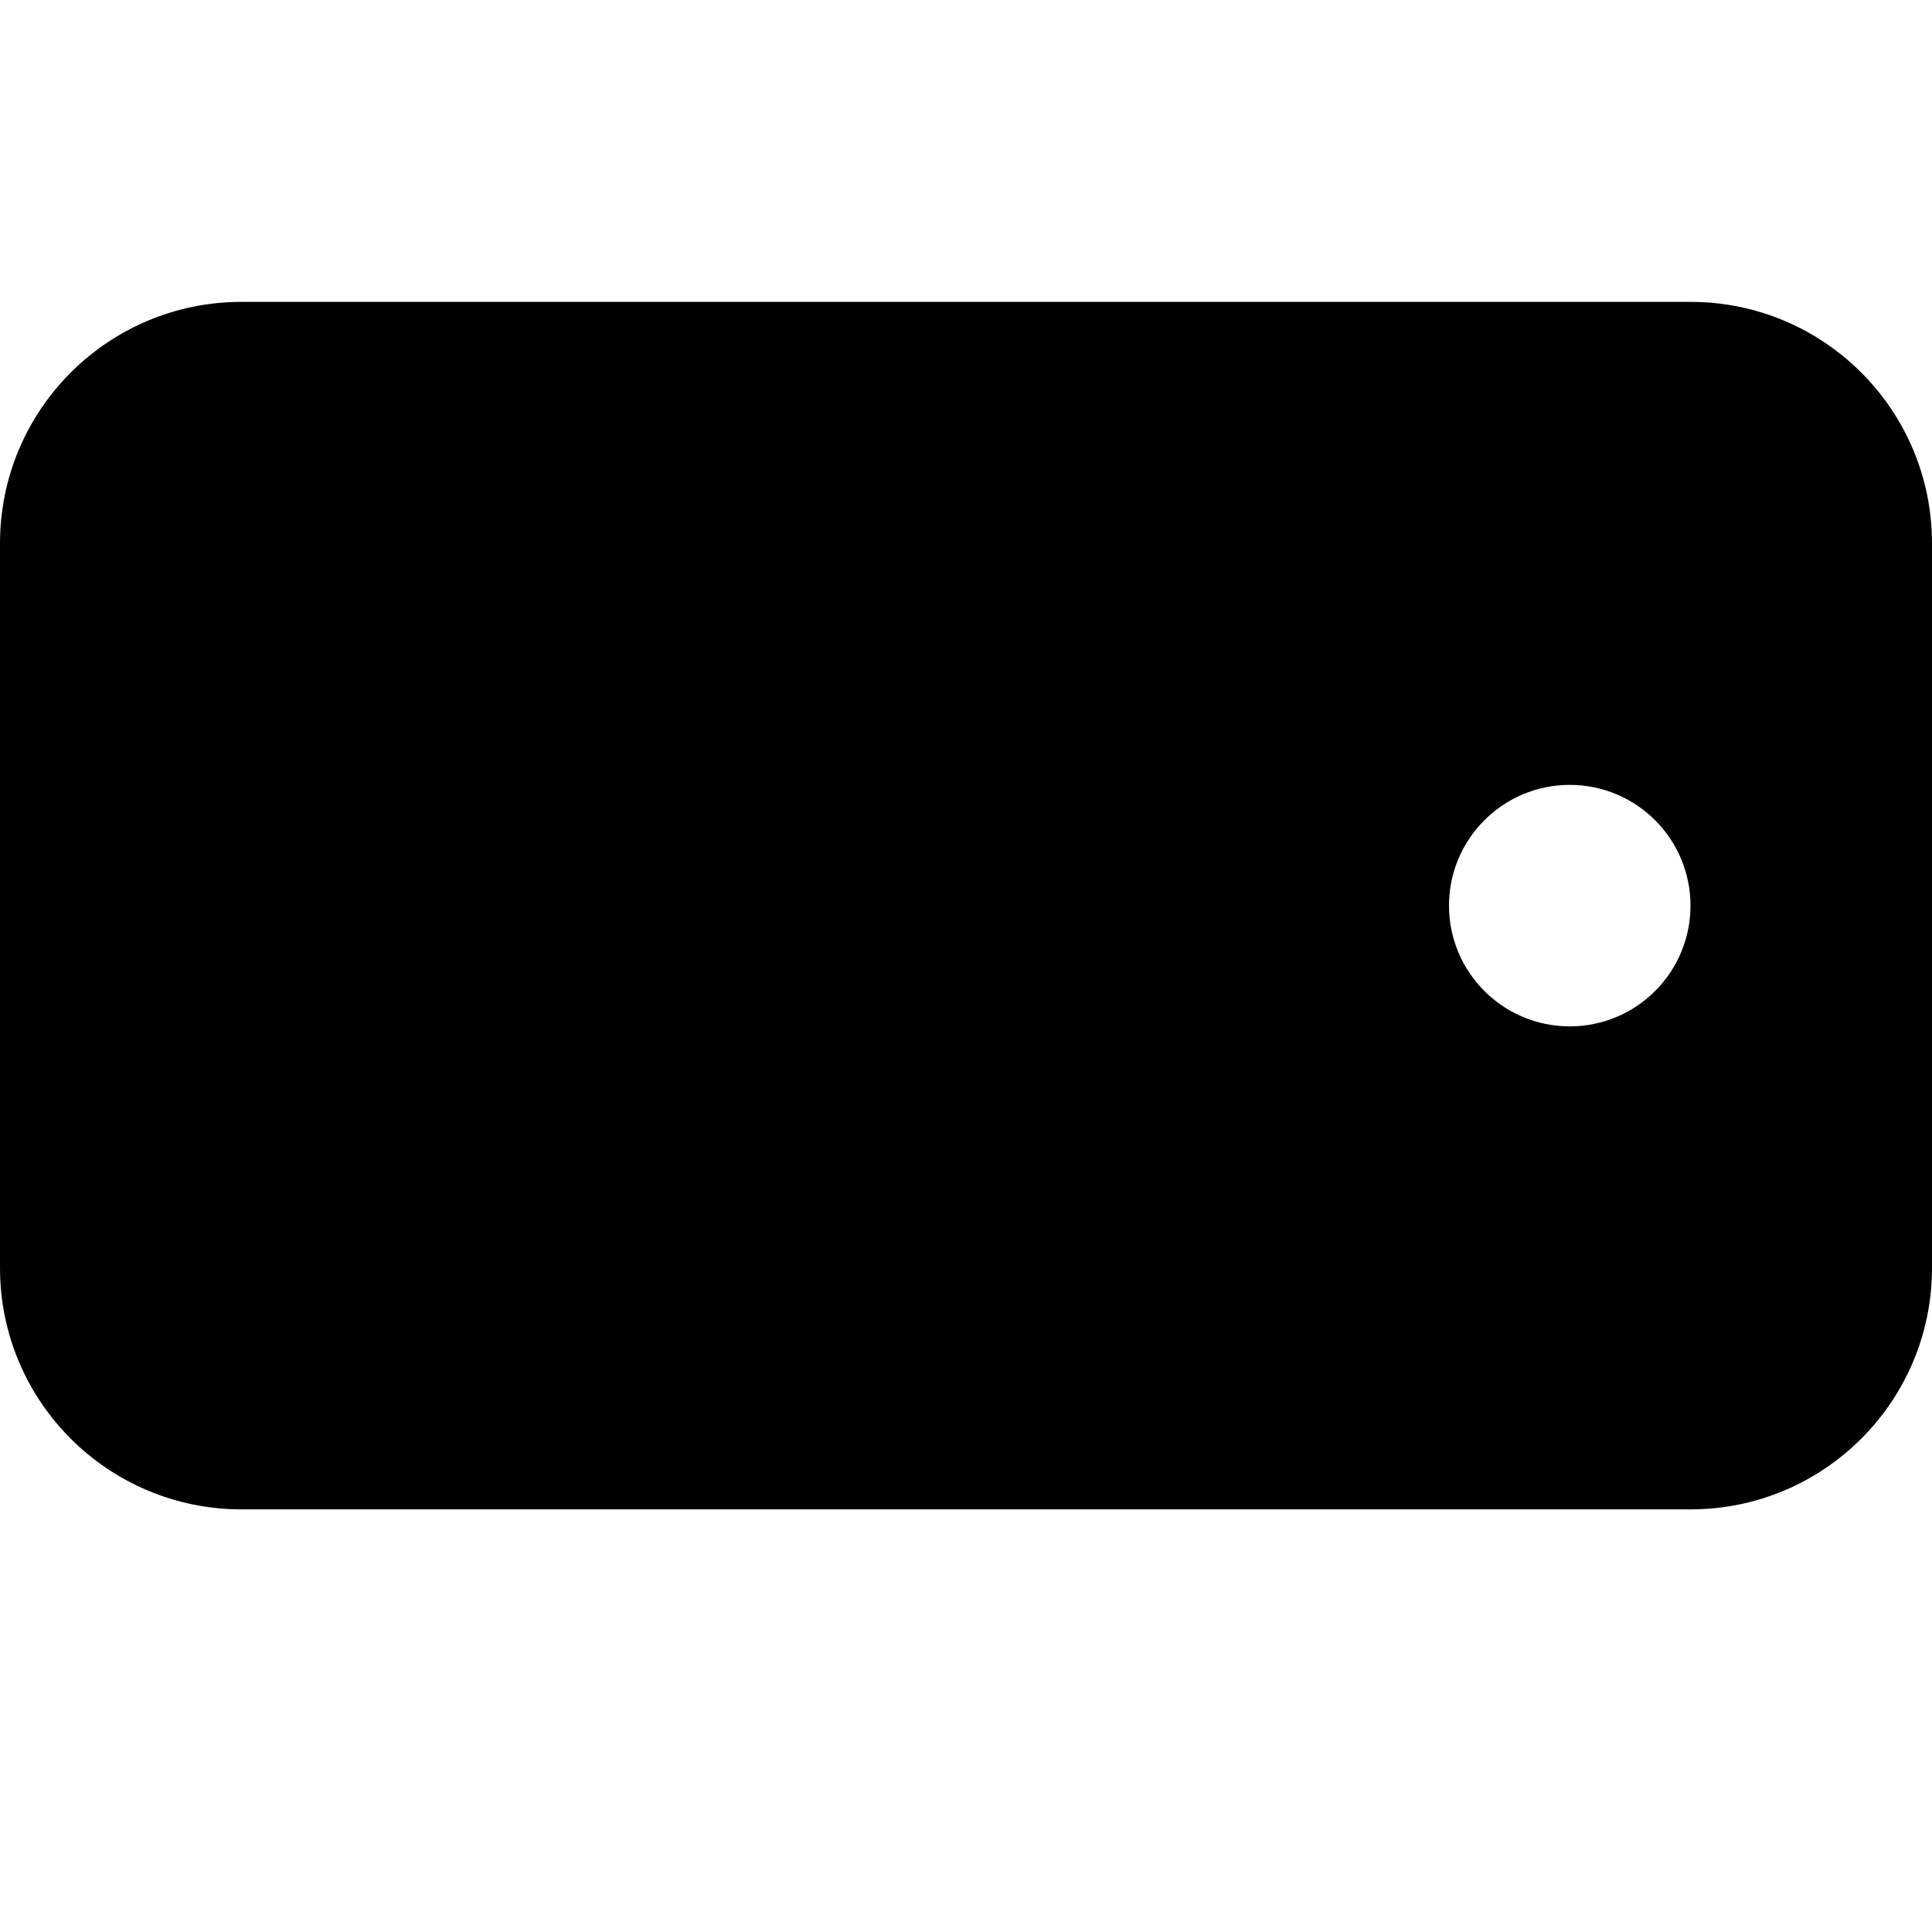 <svg width="16" height="16" viewBox="0 0 16 16" fill="none" xmlns="http://www.w3.org/2000/svg">
<path d="M2 12.5C0.895 12.5 0 11.605 0 10.5V4.5C0 3.395 0.895 2.5 2 2.5H14C15.105 2.5 16 3.395 16 4.5V10.5C16 11.605 15.105 12.5 14 12.5H2ZM13 6.5C12.448 6.5 12 6.948 12 7.5C12 8.052 12.448 8.5 13 8.5C13.552 8.5 14 8.052 14 7.5C14 6.948 13.552 6.5 13 6.5Z" fill="black"/>
</svg>
